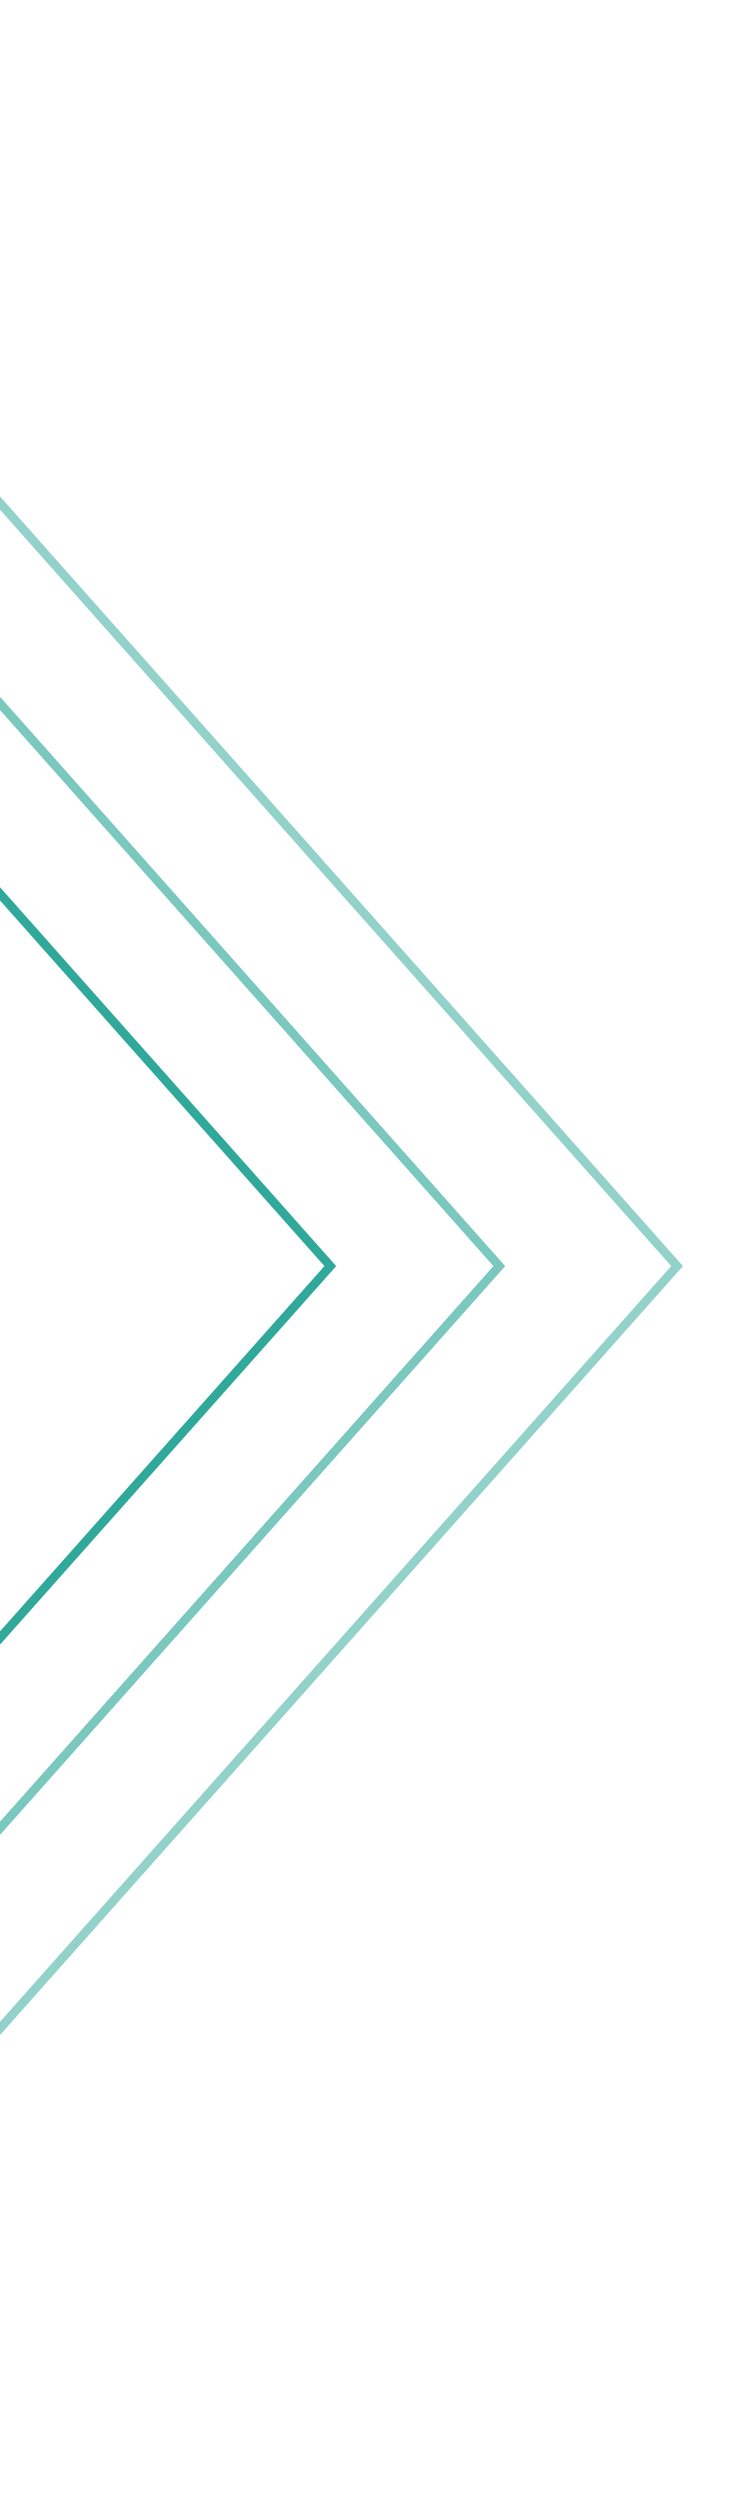 <svg width="339" height="1138" viewBox="0 0 339 1138" fill="none" xmlns="http://www.w3.org/2000/svg">
<path opacity="0.47" d="M-200.716 3L308.507 576.302L-187.777 1134.52L-727 561.221L-200.716 3Z" stroke="#1AA090" stroke-width="4"/>
<path opacity="0.58" d="M-281.716 3L227.507 576.302L-268.777 1134.52L-808 561.221L-281.716 3Z" stroke="#1AA090" stroke-width="4"/>
<path opacity="0.9" d="M-358.716 3L150.507 576.302L-345.777 1134.52L-885 561.221L-358.716 3Z" stroke="#1AA090" stroke-width="4"/>
</svg>
